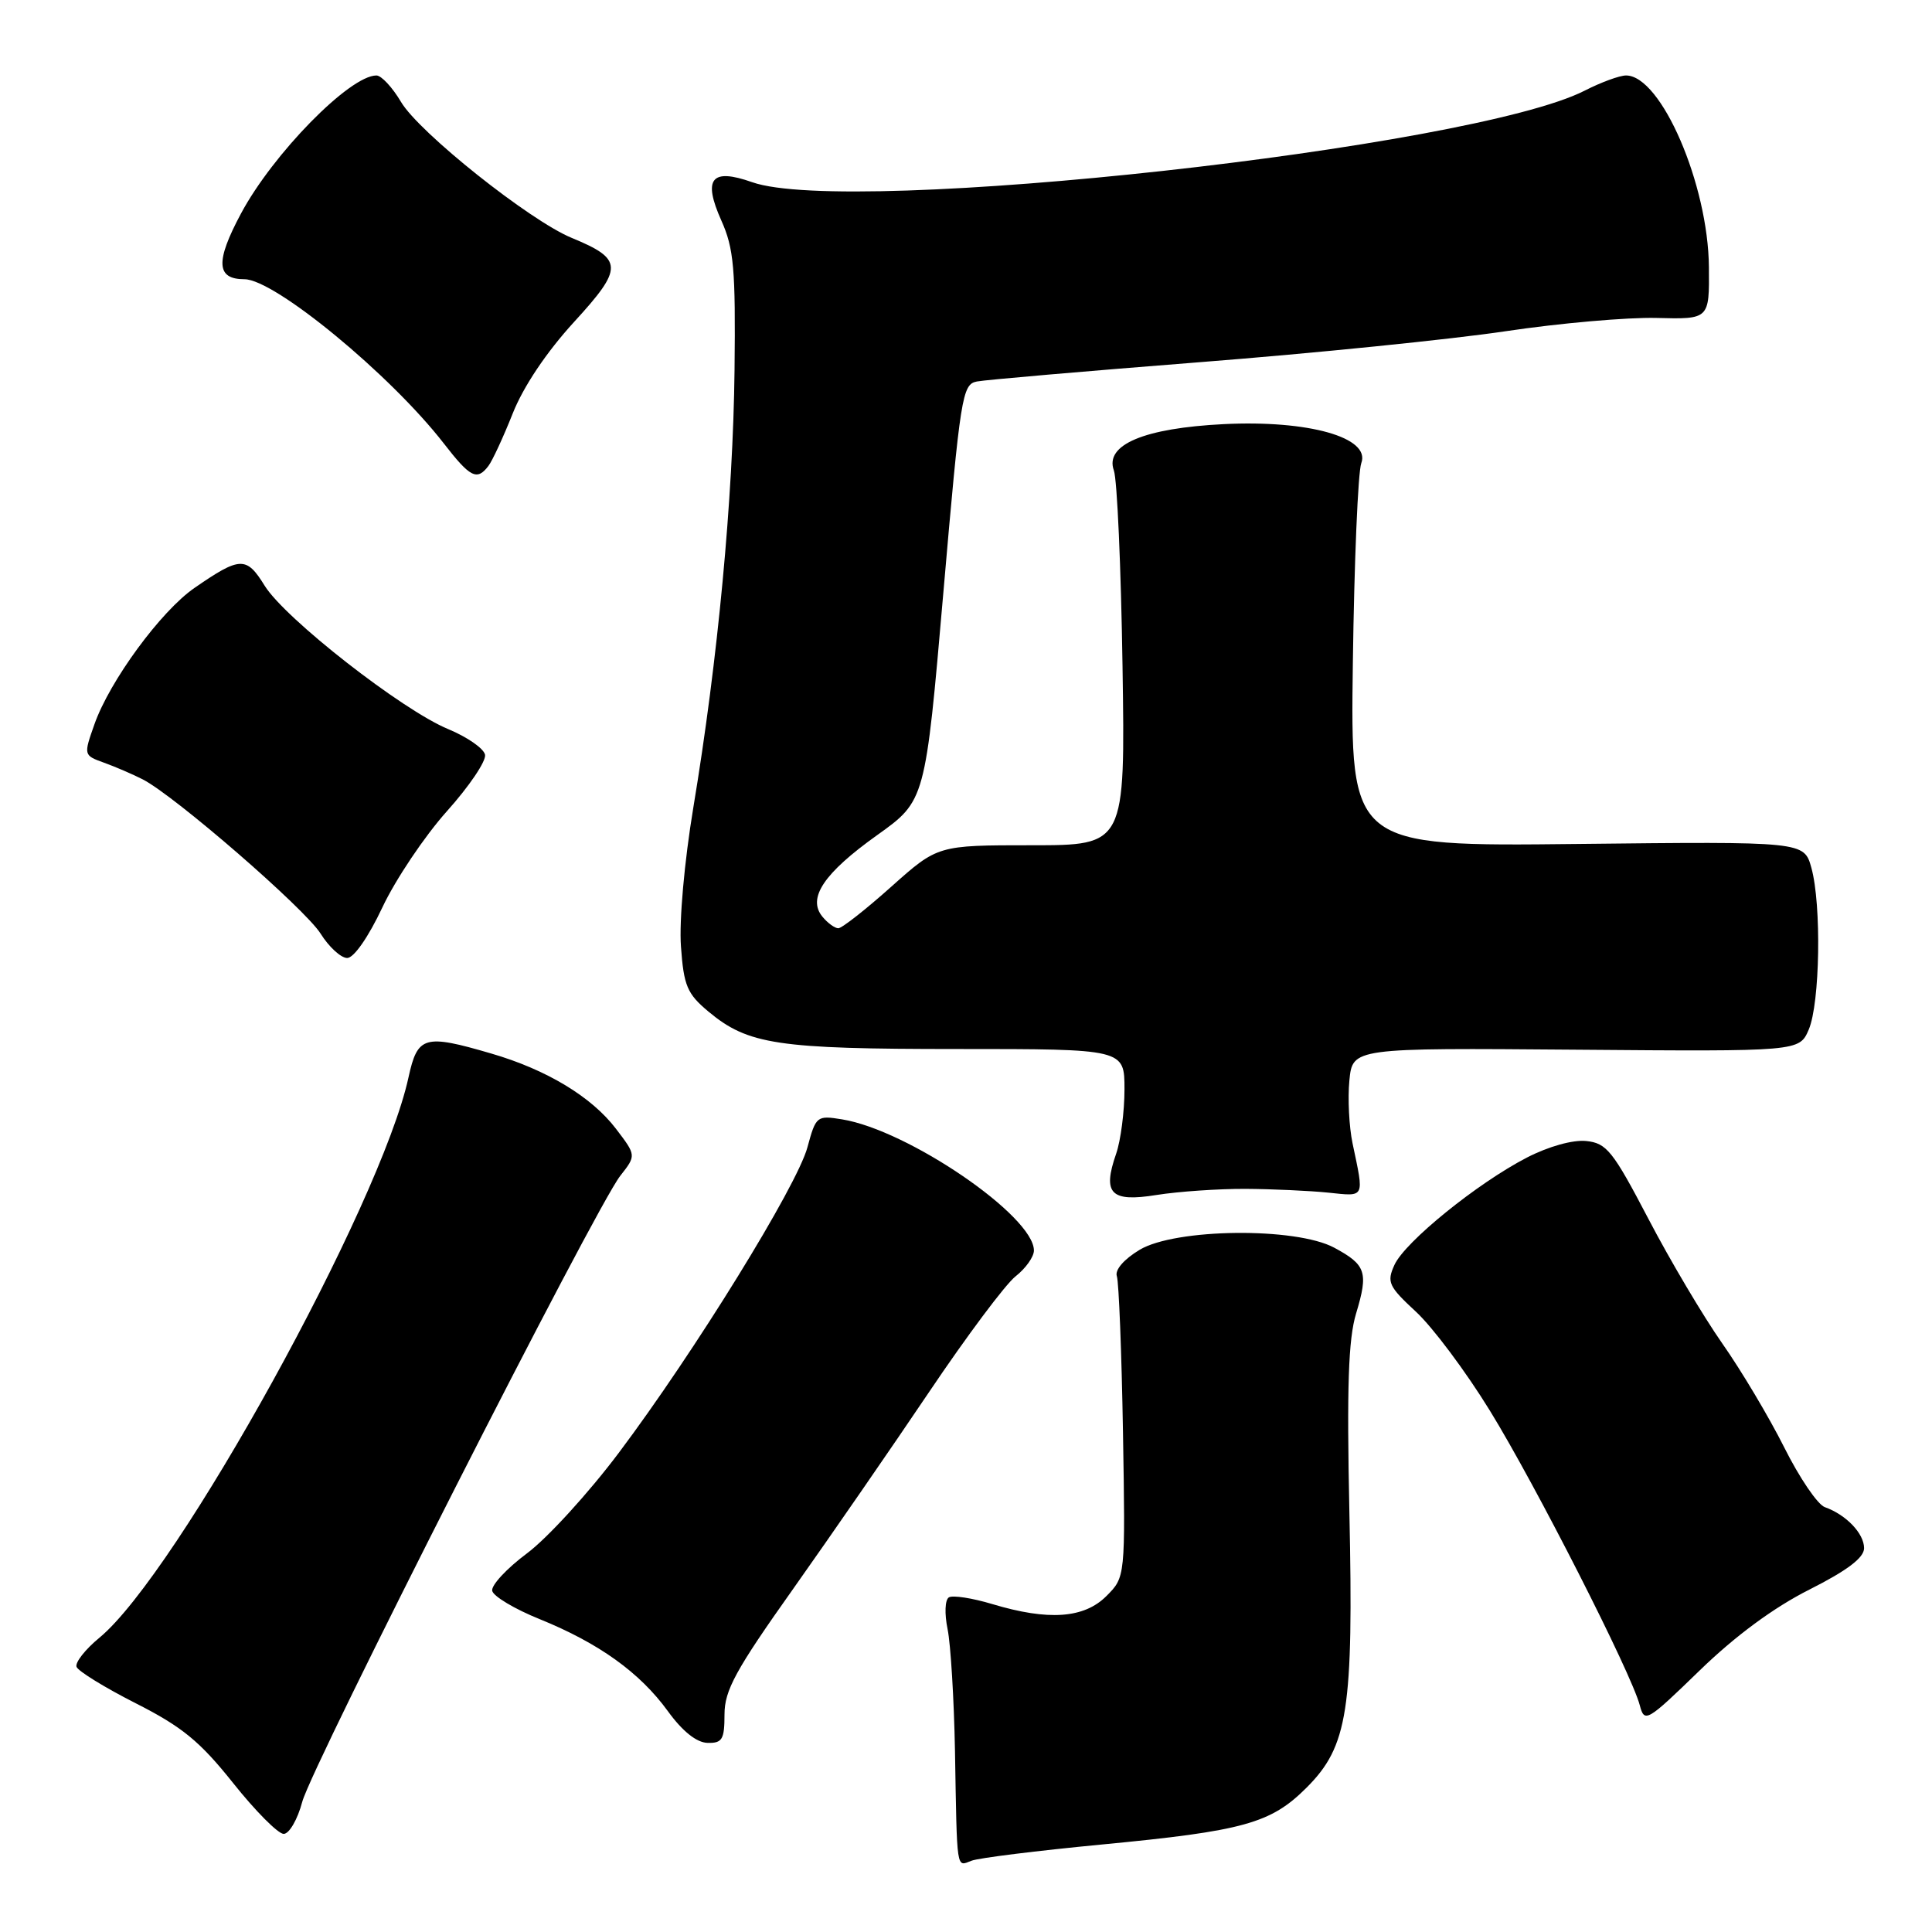 <?xml version="1.0" encoding="UTF-8" standalone="no"?>
<!DOCTYPE svg PUBLIC "-//W3C//DTD SVG 1.1//EN" "http://www.w3.org/Graphics/SVG/1.1/DTD/svg11.dtd" >
<svg xmlns="http://www.w3.org/2000/svg" xmlns:xlink="http://www.w3.org/1999/xlink" version="1.1" viewBox="0 0 256 256">
 <g >
 <path fill="currentColor"
d=" M 145.97 244.41 C 164.80 242.61 168.39 241.61 173.13 236.87 C 178.61 231.39 179.36 226.57 178.80 200.37 C 178.45 183.79 178.66 177.44 179.69 174.04 C 181.34 168.57 181.01 167.60 176.80 165.33 C 171.71 162.58 155.73 162.76 151.00 165.61 C 148.91 166.87 147.70 168.28 147.99 169.11 C 148.25 169.87 148.62 179.16 148.80 189.74 C 149.12 208.97 149.12 208.97 146.60 211.49 C 143.64 214.45 138.91 214.78 131.49 212.55 C 128.83 211.75 126.24 211.35 125.73 211.66 C 125.21 211.99 125.14 213.82 125.56 215.87 C 125.97 217.87 126.41 225.12 126.54 232.00 C 126.82 248.19 126.70 247.33 128.72 246.56 C 129.66 246.19 137.42 245.23 145.97 244.41 Z  M 40.05 238.75 C 41.33 233.95 78.91 159.97 82.19 155.80 C 84.31 153.10 84.31 153.10 81.62 149.57 C 78.39 145.33 72.43 141.73 65.07 139.59 C 56.22 137.00 55.33 137.26 54.13 142.75 C 50.48 159.56 23.47 208.52 13.17 217.01 C 11.30 218.55 9.94 220.28 10.14 220.86 C 10.34 221.43 13.88 223.61 18.00 225.70 C 24.12 228.80 26.49 230.74 30.88 236.25 C 33.83 239.96 36.85 243.00 37.59 243.00 C 38.32 243.00 39.43 241.09 40.05 238.75 Z  M 96.00 227.18 C 96.00 223.98 97.46 221.30 105.08 210.56 C 110.07 203.51 118.20 191.74 123.15 184.39 C 128.09 177.05 133.23 170.17 134.57 169.12 C 135.91 168.07 137.00 166.53 137.00 165.70 C 137.00 161.13 120.33 149.74 111.57 148.32 C 108.24 147.78 108.11 147.88 106.99 152.02 C 105.61 157.15 92.01 179.18 81.99 192.51 C 78.01 197.81 72.54 203.80 69.85 205.81 C 67.15 207.82 65.07 210.06 65.22 210.79 C 65.37 211.52 68.20 213.21 71.50 214.54 C 79.36 217.73 84.77 221.61 88.49 226.73 C 90.42 229.40 92.30 230.90 93.75 230.94 C 95.70 230.99 96.00 230.49 96.00 227.18 Z  M 239.75 210.63 C 244.78 208.09 247.00 206.41 247.00 205.14 C 247.00 203.19 244.61 200.70 241.79 199.70 C 240.84 199.36 238.43 195.81 236.42 191.79 C 234.41 187.78 230.71 181.57 228.20 178.00 C 225.70 174.43 221.29 167.00 218.42 161.50 C 213.71 152.50 212.89 151.47 210.18 151.19 C 208.39 151.01 205.19 151.91 202.33 153.38 C 195.75 156.78 186.16 164.55 184.77 167.61 C 183.73 169.89 183.99 170.45 187.62 173.81 C 189.82 175.84 194.22 181.72 197.40 186.89 C 203.44 196.69 216.17 221.71 217.28 225.96 C 217.90 228.32 218.21 228.14 225.21 221.35 C 229.95 216.75 235.04 213.00 239.75 210.63 Z  M 165.00 157.53 C 168.57 157.55 173.53 157.78 176.00 158.03 C 180.93 158.54 180.77 158.86 179.22 151.50 C 178.76 149.30 178.57 145.55 178.80 143.18 C 179.22 138.85 179.22 138.85 208.82 139.09 C 238.42 139.33 238.42 139.33 239.67 136.42 C 241.16 132.91 241.37 119.89 240.02 115.00 C 239.05 111.50 239.05 111.50 208.99 111.83 C 178.93 112.16 178.93 112.16 179.26 87.83 C 179.44 74.45 179.94 62.54 180.38 61.36 C 181.64 57.97 173.38 55.64 162.14 56.20 C 151.60 56.73 146.37 58.93 147.59 62.33 C 148.03 63.52 148.54 75.19 148.74 88.25 C 149.10 112.00 149.10 112.00 136.68 112.00 C 124.25 112.00 124.25 112.00 118.09 117.50 C 114.70 120.53 111.55 123.00 111.08 123.00 C 110.62 123.00 109.67 122.31 108.98 121.47 C 106.94 119.01 109.16 115.70 116.24 110.65 C 122.61 106.10 122.61 106.10 125.00 78.52 C 127.26 52.44 127.50 50.92 129.44 50.55 C 130.57 50.33 143.88 49.18 159.00 47.99 C 174.12 46.81 192.35 44.96 199.50 43.89 C 206.65 42.82 215.65 42.03 219.50 42.13 C 226.50 42.31 226.50 42.31 226.44 35.41 C 226.35 24.43 220.11 10.00 215.46 10.00 C 214.61 10.00 212.15 10.90 209.98 12.01 C 195.02 19.64 112.58 28.71 99.66 24.14 C 94.25 22.23 93.10 23.66 95.58 29.22 C 97.24 32.91 97.48 35.64 97.33 49.04 C 97.14 65.99 95.12 87.47 91.87 107.00 C 90.68 114.17 89.98 122.02 90.23 125.42 C 90.60 130.62 91.05 131.68 93.86 134.03 C 99.12 138.42 103.00 139.00 126.87 139.00 C 149.00 139.00 149.00 139.00 149.00 144.35 C 149.00 147.29 148.50 151.12 147.90 152.86 C 146.05 158.18 147.16 159.32 153.25 158.34 C 156.14 157.88 161.43 157.52 165.00 157.53 Z  M 50.67 120.23 C 52.41 116.53 56.26 110.80 59.21 107.50 C 62.17 104.20 64.45 100.83 64.27 100.00 C 64.09 99.17 61.91 97.66 59.41 96.62 C 53.29 94.10 37.76 81.96 35.07 77.61 C 32.65 73.69 31.83 73.72 25.76 77.91 C 21.32 80.98 14.53 90.23 12.51 95.98 C 11.07 100.06 11.07 100.08 13.78 101.06 C 15.28 101.60 17.58 102.59 18.91 103.27 C 23.15 105.44 40.39 120.39 42.48 123.71 C 43.59 125.48 45.17 126.93 46.00 126.94 C 46.88 126.95 48.81 124.18 50.67 120.23 Z  M 64.71 61.75 C 65.24 61.06 66.69 57.93 67.94 54.78 C 69.35 51.22 72.41 46.66 76.06 42.67 C 82.64 35.49 82.61 34.35 75.75 31.52 C 70.19 29.23 55.51 17.54 53.14 13.51 C 52.00 11.58 50.53 10.00 49.88 10.00 C 46.34 10.00 36.17 20.37 31.93 28.30 C 28.52 34.67 28.65 37.00 32.39 37.00 C 36.39 37.00 51.74 49.65 58.80 58.75 C 62.31 63.28 63.20 63.73 64.71 61.75 Z "/>
</g>
</svg>